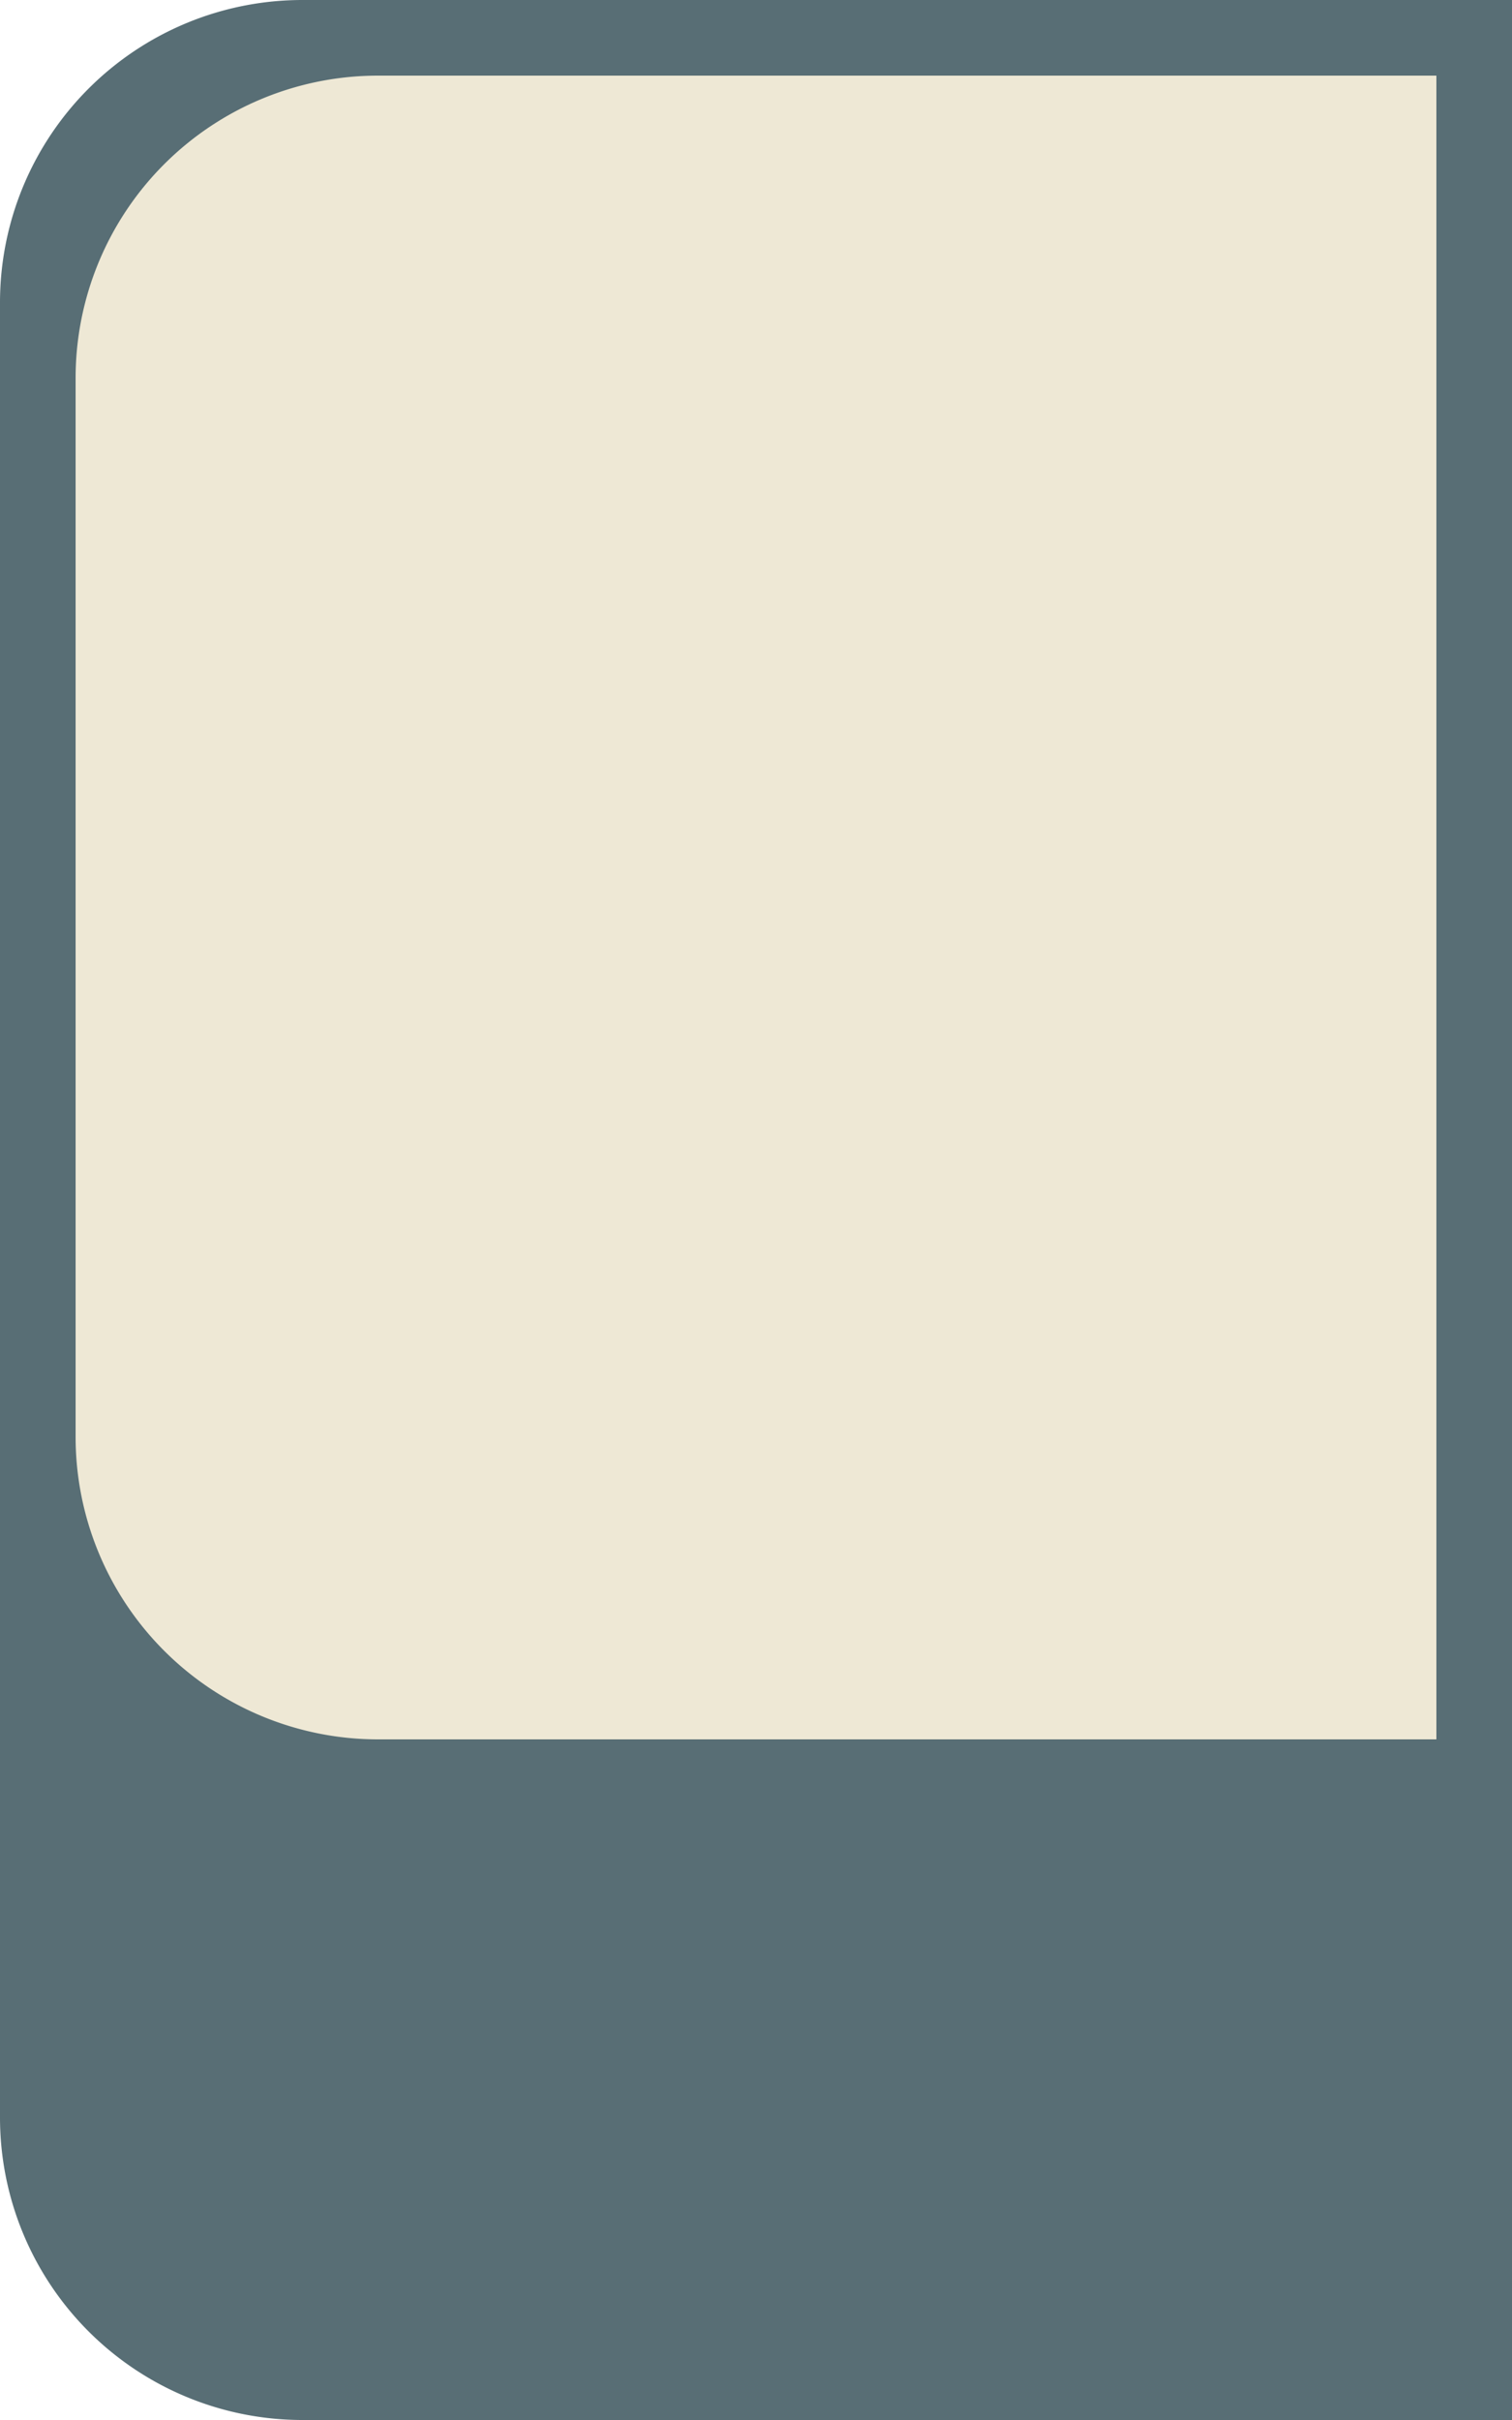 <svg xmlns="http://www.w3.org/2000/svg" viewBox="0 0 40 64" height="128" width="80">
  <path d="M0 8a8 8 0 0 1 8-8h32v64H8a8 8 0 0 1-8-8V8Z" fill="#586E75"/>
  <path d="M2 10a8 8 0 0 1 8-8h28v44H10a8 8 0 0 1-8-8V10Z" fill="#EEE8D5"/>
</svg>